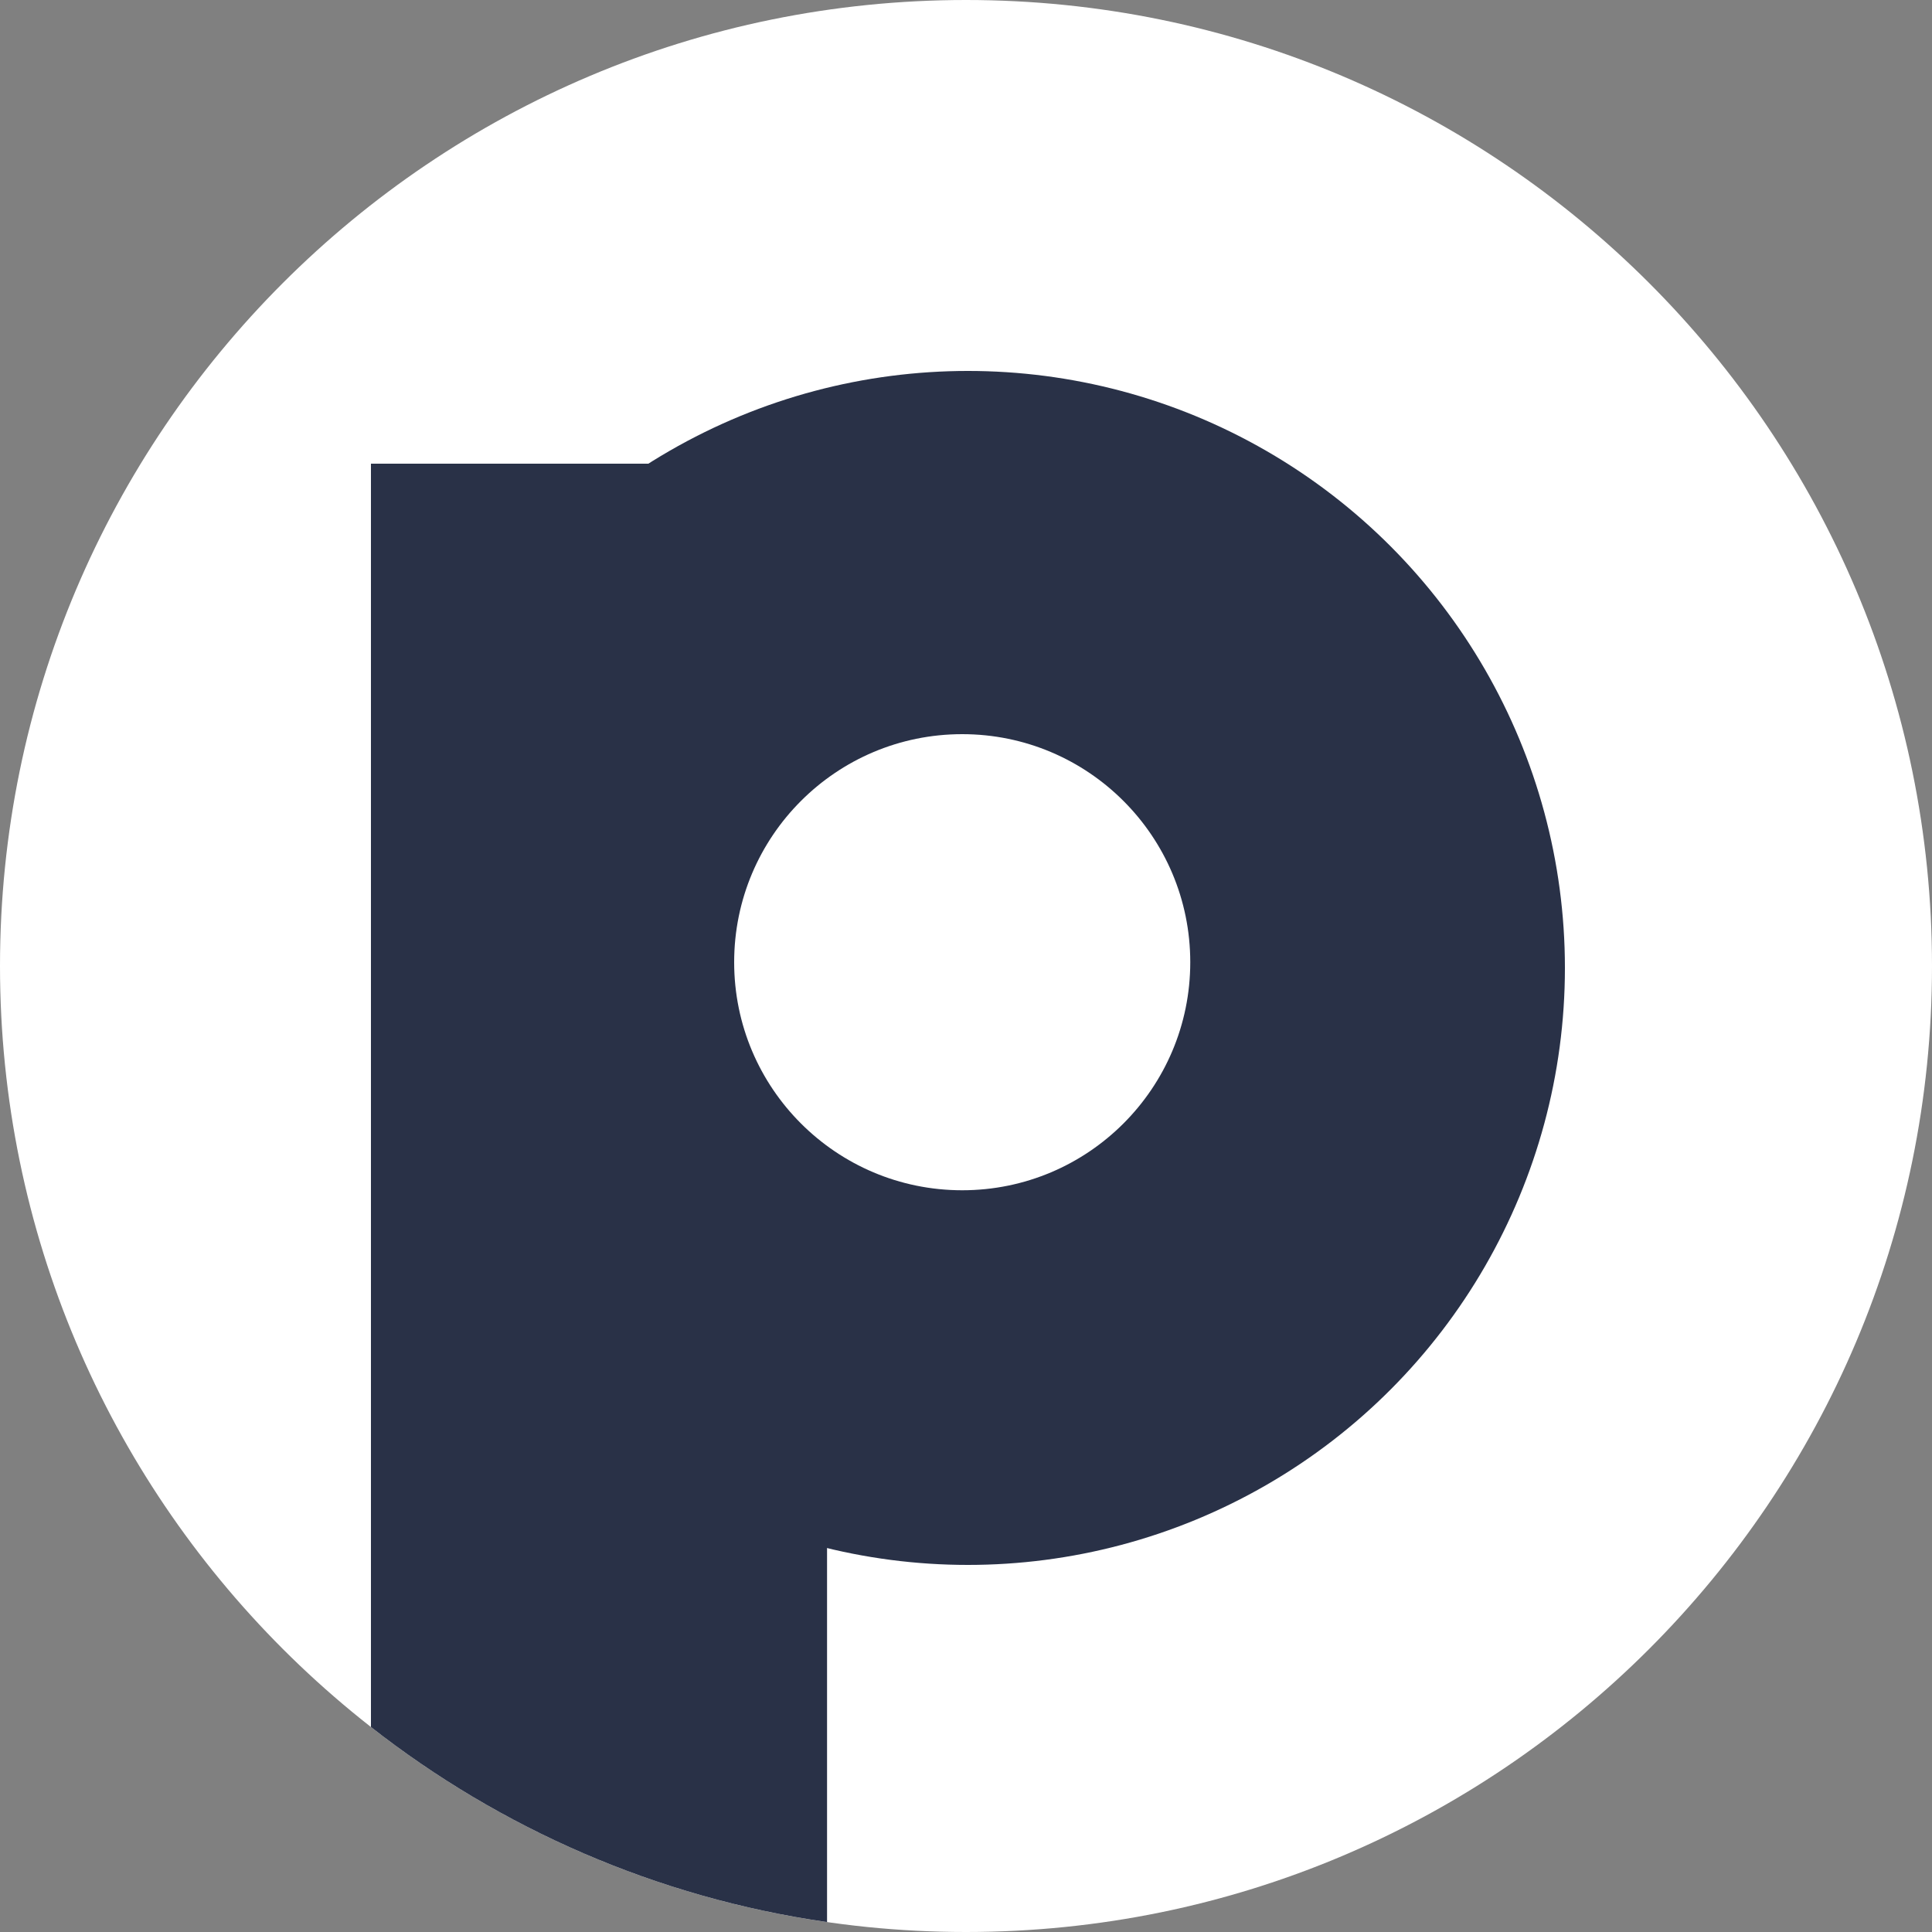 <svg width="250" height="250" viewBox="0 0 250 250" fill="none" xmlns="http://www.w3.org/2000/svg">
<rect x="0" y="0" width="250" height="250" fill="#808080" stroke="none"/>
<path d="M250 125C250 194.036 194.036 250 125 250C55.964 250 0 194.036 0 125C0 55.964 55.964 0 125 0C194.036 0 250 55.964 250 125Z" fill="white"/>
<circle cx="125.25" cy="125.25" r="77.25" fill="#293147"/>
<path fill-rule="evenodd" clip-rule="evenodd" d="M107.02 248.716C84.96 245.539 64.762 236.6 48 223.475V60H107.02V248.716Z" fill="#293147"/>
<path d="M154.02 124.51C154.02 140.808 140.808 154.02 124.51 154.02C108.212 154.02 95 140.808 95 124.51C95 108.212 108.212 95 124.51 95C140.808 95 154.02 108.212 154.02 124.51Z" fill="white"/>
</svg>
